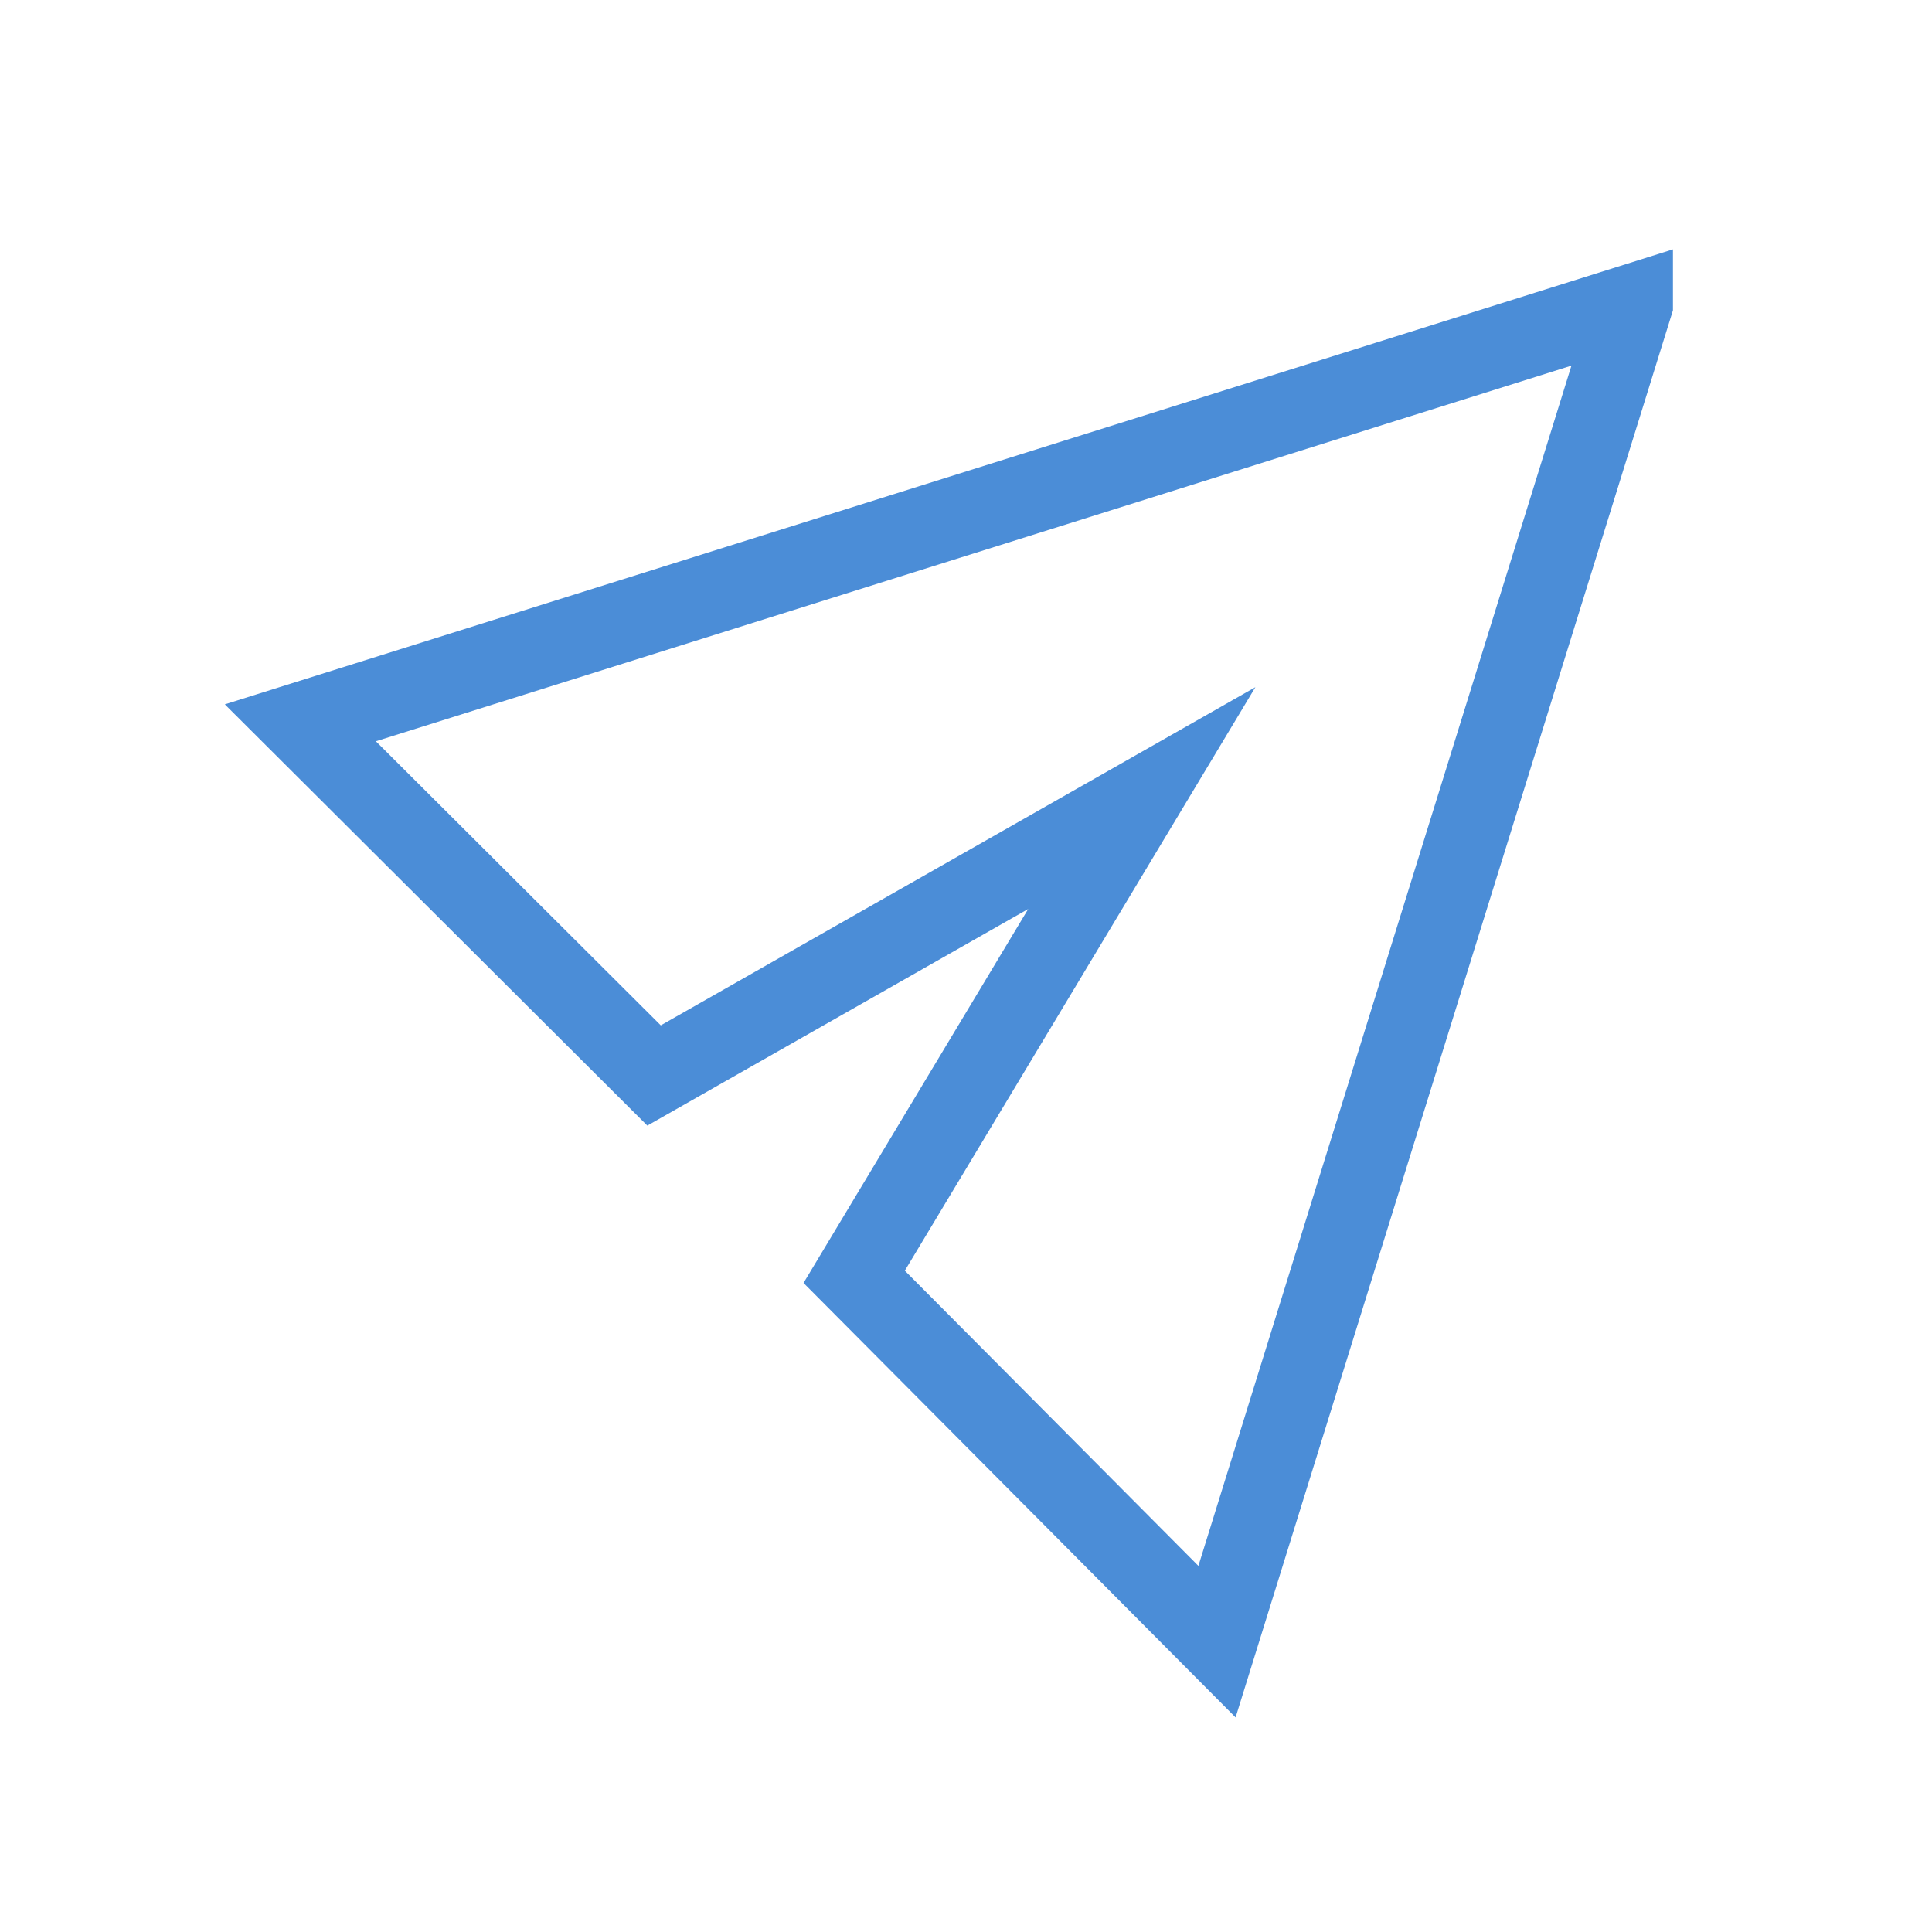 <svg viewBox="0 0 24 24" width="48" height="48" fill="none" xmlns="http://www.w3.org/2000/svg"><path d="M20.282 3.779l-16.551 5.2 4.394 4.381 6.059-3.446-3.573 5.947 4.507 4.532 5.164-16.614z" stroke="#4B8DD7"/></svg>
